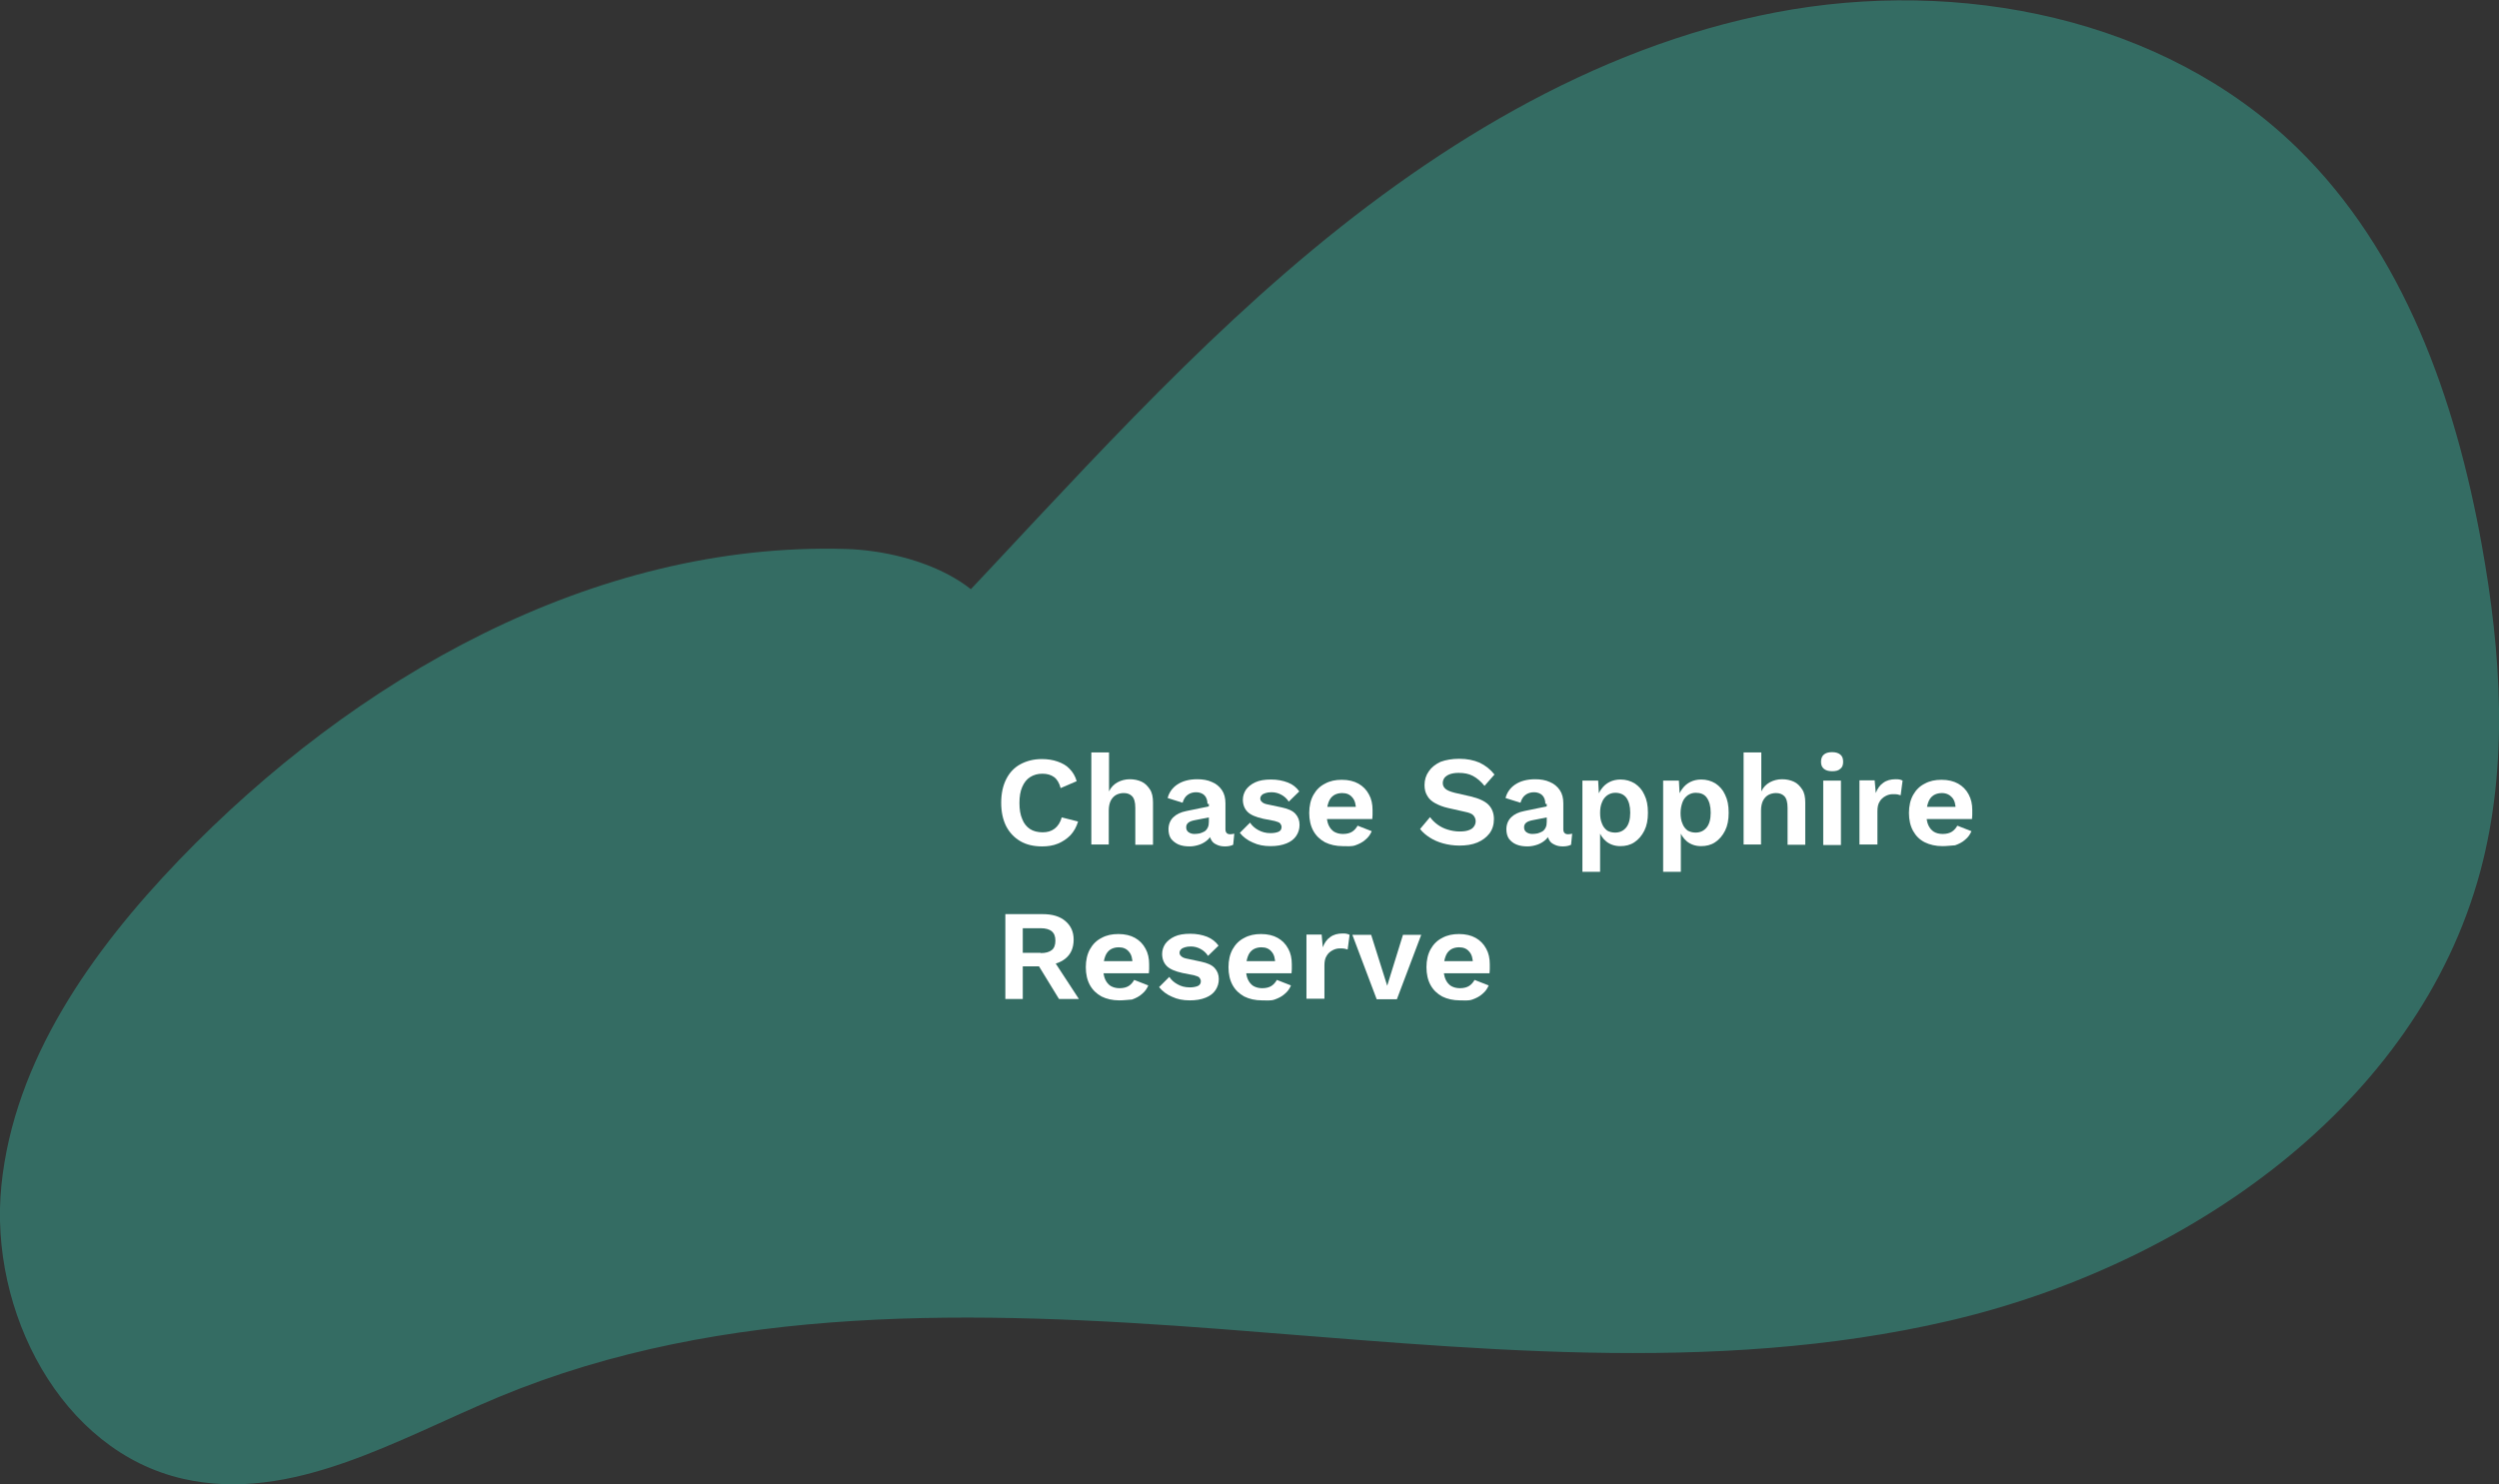 <?xml version="1.0" encoding="utf-8"?>
<!-- Generator: Adobe Illustrator 24.1.2, SVG Export Plug-In . SVG Version: 6.00 Build 0)  -->
<svg version="1.1" id="Layer_1" xmlns="http://www.w3.org/2000/svg" xmlns:xlink="http://www.w3.org/1999/xlink" x="0px" y="0px"
	 viewBox="0 0 903.8 536.9" style="enable-background:new 0 0 903.8 536.9;" xml:space="preserve">
<rect x="0" y="0" width="903.8" height="536.9" fill="#333333" stroke="none"/>
<style type="text/css">
	.st0{fill:#346C63;}
	.st1{fill:#FFFFFF;}
</style>
<path class="st0" d="M322.9,242.8C370,194.4,414,142.7,465.1,98.5s110.6-81.3,177-94s140.3,1.8,188.7,49
	c38.5,37.5,57.3,90.9,66.8,143.8c7,38.9,9.7,79.5-0.5,117.7C874.3,400.1,790.9,457.8,705,477.8s-175.5,9.7-263.5,3
	s-179.5-9.3-260.9,24.5c-37,15.4-75.1,38.6-114.3,29.7C22,525-4.1,474.2,0.5,428.9s32.6-84.8,64.2-117.7
	C128,245.4,214.6,195.9,306,198.6c26.2,0.8,59.4,14,57.6,40.2"/>
<g>
	<path class="st1" d="M389.9,297.2c-0.6,2-1.5,3.6-2.8,5c-1.3,1.3-2.8,2.3-4.5,3c-1.7,0.7-3.6,1-5.7,1c-3,0-5.7-0.6-7.9-1.9
		s-3.9-3.1-5.1-5.4c-1.2-2.4-1.8-5.2-1.8-8.5s0.6-6.1,1.8-8.5c1.2-2.4,2.9-4.2,5.1-5.4s4.8-1.9,7.8-1.9c2.1,0,4,0.3,5.7,0.9
		c1.7,0.6,3.2,1.4,4.3,2.6c1.2,1.2,2.1,2.7,2.6,4.5l-5.8,2.5c-0.5-1.9-1.3-3.2-2.4-4c-1.1-0.8-2.5-1.2-4.2-1.2
		c-1.7,0-3.1,0.4-4.4,1.2c-1.3,0.8-2.2,2-2.9,3.6c-0.7,1.6-1,3.5-1,5.8c0,2.3,0.3,4.2,1,5.8c0.6,1.6,1.6,2.8,2.8,3.6
		c1.2,0.8,2.8,1.2,4.6,1.2c1.7,0,3.1-0.4,4.3-1.3c1.2-0.9,2.1-2.3,2.6-4.1L389.9,297.2z"/>
	<path class="st1" d="M394.7,305.6v-33.4h6.4v14.1c0.7-1.5,1.8-2.6,3.1-3.3c1.3-0.7,2.8-1.1,4.4-1.1c1.6,0,3,0.3,4.3,0.9
		c1.3,0.6,2.2,1.6,3,2.8s1.1,2.8,1.1,4.7v15.3h-6.4v-13.4c0-2-0.4-3.4-1.2-4.2c-0.8-0.8-1.8-1.1-3-1.1c-0.9,0-1.8,0.2-2.6,0.6
		c-0.8,0.4-1.5,1.1-2,2s-0.8,2.2-0.8,3.7v12.3H394.7z"/>
	<path class="st1" d="M436.7,290.8c0-1.3-0.4-2.4-1.1-3.1s-1.8-1.1-3-1.1c-1.1,0-2.2,0.3-3,0.9c-0.9,0.6-1.5,1.6-1.9,2.9l-5.4-1.7
		c0.5-2,1.7-3.7,3.5-4.9c1.8-1.2,4.2-1.9,7.2-1.9c2,0,3.8,0.3,5.3,1c1.5,0.6,2.7,1.6,3.6,2.9c0.9,1.3,1.3,2.9,1.3,4.8v9.4
		c0,1.2,0.6,1.8,1.7,1.8c0.5,0,1-0.1,1.5-0.2l-0.4,4c-0.8,0.4-1.8,0.6-3,0.6c-1.1,0-2.1-0.2-2.9-0.6c-0.9-0.4-1.6-0.9-2-1.7
		c-0.5-0.8-0.7-1.7-0.7-2.9v-0.2l1.1-0.2c-0.2,1.2-0.7,2.2-1.5,3s-1.9,1.5-3,1.9s-2.4,0.7-3.7,0.7c-1.6,0-2.9-0.2-4.1-0.7
		c-1.1-0.5-2-1.2-2.7-2.1c-0.6-0.9-0.9-2.1-0.9-3.4c0-1.7,0.6-3.2,1.7-4.3c1.1-1.1,2.7-1.9,4.8-2.3l8.7-1.8l0,4l-5.6,1.1
		c-1.1,0.2-1.9,0.5-2.4,0.9c-0.5,0.4-0.8,0.9-0.8,1.7c0,0.8,0.3,1.4,0.9,1.8c0.6,0.4,1.3,0.6,2.1,0.6c0.7,0,1.3-0.1,1.9-0.2
		c0.6-0.2,1.2-0.4,1.7-0.7c0.5-0.3,0.9-0.8,1.2-1.4c0.3-0.6,0.4-1.3,0.4-2.1V290.8z"/>
	<path class="st1" d="M459.5,306.1c-2.4,0-4.5-0.4-6.4-1.3c-1.9-0.8-3.5-2-4.7-3.5l3.7-3.7c0.7,1.1,1.7,2,3,2.7s2.7,1.1,4.4,1.1
		c1.2,0,2.2-0.2,2.9-0.5s1.1-0.9,1.1-1.7c0-0.5-0.2-0.9-0.5-1.3c-0.3-0.4-1-0.6-2-0.9l-4.1-0.8c-2.7-0.6-4.6-1.4-5.7-2.5
		c-1.1-1.1-1.7-2.6-1.7-4.4c0-1.3,0.4-2.5,1.1-3.6c0.8-1.1,1.9-2,3.4-2.7c1.5-0.7,3.4-1,5.7-1c2.3,0,4.3,0.4,6.1,1.1
		s3.1,1.8,4.1,3.2l-3.8,3.7c-0.7-1.1-1.6-1.9-2.7-2.5c-1.1-0.6-2.3-0.9-3.5-0.9c-0.9,0-1.6,0.1-2.2,0.3c-0.6,0.2-1.1,0.4-1.4,0.8
		c-0.3,0.3-0.5,0.7-0.5,1.2c0,0.5,0.2,0.9,0.7,1.3c0.4,0.4,1.2,0.7,2.4,0.9l4.7,1c2.3,0.5,3.9,1.2,4.9,2.3c1,1.1,1.5,2.4,1.5,4
		c0,1.5-0.4,2.8-1.2,4s-2,2.1-3.5,2.7C463.6,305.8,461.7,306.1,459.5,306.1z"/>
	<path class="st1" d="M485.6,306.1c-2.4,0-4.6-0.5-6.4-1.4c-1.8-1-3.2-2.3-4.2-4.1c-1-1.8-1.5-4-1.5-6.5c0-2.5,0.5-4.7,1.5-6.5
		c1-1.8,2.4-3.2,4.2-4.1c1.8-1,3.8-1.4,6.1-1.4c2.4,0,4.4,0.5,6,1.4c1.6,0.9,2.9,2.2,3.8,3.9c0.9,1.6,1.3,3.5,1.3,5.6
		c0,0.6,0,1.2,0,1.8s-0.1,1.1-0.1,1.5h-18.6v-4.4h15.8l-3.1,1.1c0-2-0.4-3.5-1.3-4.5c-0.9-1.1-2.1-1.6-3.7-1.6c-1.2,0-2.2,0.3-3,0.8
		c-0.9,0.6-1.5,1.4-1.9,2.5c-0.4,1.1-0.7,2.5-0.7,4.2c0,1.6,0.2,3,0.7,4.1s1.2,1.9,2,2.4c0.9,0.5,1.9,0.8,3.2,0.8
		c1.4,0,2.5-0.3,3.3-0.8s1.5-1.3,2-2.2l5.1,2c-0.5,1.2-1.2,2.2-2.3,3.1c-1,0.9-2.2,1.5-3.6,2S487.2,306.1,485.6,306.1z"/>
	<path class="st1" d="M527.8,274.5c2.8,0,5.2,0.5,7.3,1.4c2.1,1,3.9,2.4,5.4,4.3l-3.6,4.1c-1.3-1.6-2.7-2.8-4.2-3.6
		s-3.2-1.1-5.2-1.1c-1.3,0-2.4,0.2-3.2,0.5s-1.5,0.8-1.9,1.3c-0.4,0.6-0.6,1.2-0.6,1.9c0,0.8,0.3,1.5,1,2.1c0.7,0.6,1.8,1,3.3,1.4
		l5.7,1.3c3,0.7,5.2,1.7,6.5,3s2,3.1,2,5.2c0,2-0.5,3.7-1.6,5.2c-1.1,1.4-2.5,2.5-4.4,3.3c-1.9,0.8-4.1,1.1-6.5,1.1
		c-2.1,0-4.1-0.3-5.9-0.8c-1.8-0.5-3.4-1.2-4.8-2.1c-1.4-0.9-2.6-1.9-3.5-3.1l3.6-4.3c0.7,1,1.6,1.9,2.7,2.7
		c1.1,0.8,2.3,1.4,3.6,1.8c1.3,0.4,2.8,0.7,4.3,0.7c1.3,0,2.3-0.1,3.2-0.4c0.9-0.3,1.6-0.7,2-1.3c0.4-0.5,0.7-1.2,0.7-2
		c0-0.8-0.3-1.5-0.8-2.1c-0.5-0.6-1.5-1-3-1.3l-6.2-1.4c-1.8-0.4-3.3-1-4.6-1.7s-2.3-1.6-2.9-2.7c-0.7-1.1-1-2.4-1-3.9
		c0-1.8,0.5-3.5,1.5-4.9c1-1.5,2.4-2.6,4.3-3.5C522.9,274.9,525.2,274.5,527.8,274.5z"/>
	<path class="st1" d="M558.9,290.8c0-1.3-0.4-2.4-1.1-3.1s-1.8-1.1-3-1.1c-1.1,0-2.2,0.3-3,0.9c-0.9,0.6-1.5,1.6-1.9,2.9l-5.4-1.7
		c0.5-2,1.7-3.7,3.5-4.9c1.8-1.2,4.2-1.9,7.2-1.9c2,0,3.8,0.3,5.3,1c1.5,0.6,2.7,1.6,3.6,2.9c0.9,1.3,1.3,2.9,1.3,4.8v9.4
		c0,1.2,0.6,1.8,1.7,1.8c0.5,0,1-0.1,1.5-0.2l-0.4,4c-0.8,0.4-1.8,0.6-3,0.6c-1.1,0-2.1-0.2-2.9-0.6c-0.9-0.4-1.6-0.9-2-1.7
		c-0.5-0.8-0.7-1.7-0.7-2.9v-0.2l1.1-0.2c-0.2,1.2-0.7,2.2-1.5,3c-0.8,0.8-1.9,1.5-3,1.9s-2.4,0.7-3.7,0.7c-1.6,0-2.9-0.2-4.1-0.7
		s-2-1.2-2.7-2.1c-0.6-0.9-0.9-2.1-0.9-3.4c0-1.7,0.6-3.2,1.7-4.3c1.1-1.1,2.7-1.9,4.8-2.3l8.7-1.8l0,4l-5.6,1.1
		c-1.1,0.2-1.9,0.5-2.4,0.9c-0.5,0.4-0.8,0.9-0.8,1.7c0,0.8,0.3,1.4,0.9,1.8c0.6,0.4,1.3,0.6,2.1,0.6c0.7,0,1.3-0.1,1.9-0.2
		c0.6-0.2,1.2-0.4,1.7-0.7c0.5-0.3,0.9-0.8,1.2-1.4c0.3-0.6,0.4-1.3,0.4-2.1V290.8z"/>
	<path class="st1" d="M572.3,315.4v-33h5.7l0.4,7.4l-0.8-0.8c0.3-1.4,0.8-2.6,1.6-3.6c0.8-1.1,1.7-1.9,2.9-2.5s2.5-0.9,4-0.9
		c1.9,0,3.6,0.5,5.1,1.4c1.5,1,2.7,2.3,3.5,4.1c0.9,1.8,1.3,3.9,1.3,6.5s-0.4,4.7-1.3,6.5c-0.9,1.8-2.1,3.2-3.6,4.2
		c-1.5,1-3.2,1.4-5.1,1.4c-2,0-3.7-0.6-5.1-1.7c-1.3-1.1-2.3-2.6-2.8-4.3l0.6-1v16.3H572.3z M584.1,301.2c1.7,0,3-0.6,4-1.8
		s1.5-3,1.5-5.4c0-2.4-0.5-4.1-1.4-5.4c-0.9-1.2-2.3-1.8-4-1.8c-1.1,0-2,0.3-2.9,0.9c-0.8,0.6-1.5,1.4-1.9,2.5
		c-0.5,1.1-0.7,2.4-0.7,3.9c0,1.5,0.2,2.8,0.7,3.9c0.4,1.1,1.1,1.9,1.9,2.5C582,300.9,583,301.2,584.1,301.2z"/>
	<path class="st1" d="M601.5,315.4v-33h5.7l0.4,7.4l-0.8-0.8c0.3-1.4,0.8-2.6,1.6-3.6c0.8-1.1,1.7-1.9,2.9-2.5
		c1.2-0.6,2.5-0.9,4-0.9c1.9,0,3.6,0.5,5.1,1.4c1.5,1,2.7,2.3,3.5,4.1c0.9,1.8,1.3,3.9,1.3,6.5s-0.4,4.7-1.3,6.5
		c-0.9,1.8-2.1,3.2-3.6,4.2s-3.2,1.4-5.1,1.4c-2,0-3.7-0.6-5.1-1.7c-1.3-1.1-2.3-2.6-2.8-4.3l0.6-1v16.3H601.5z M613.2,301.2
		c1.7,0,3-0.6,4-1.8s1.5-3,1.5-5.4c0-2.4-0.5-4.1-1.4-5.4s-2.3-1.8-4-1.8c-1.1,0-2,0.3-2.9,0.9c-0.8,0.6-1.5,1.4-1.9,2.5
		s-0.7,2.4-0.7,3.9c0,1.5,0.2,2.8,0.7,3.9c0.4,1.1,1.1,1.9,1.9,2.5C611.2,300.9,612.1,301.2,613.2,301.2z"/>
	<path class="st1" d="M630.6,305.6v-33.4h6.4v14.1c0.7-1.5,1.8-2.6,3.1-3.3s2.8-1.1,4.4-1.1c1.6,0,3,0.3,4.3,0.9s2.2,1.6,3,2.8
		s1.1,2.8,1.1,4.7v15.3h-6.4v-13.4c0-2-0.4-3.4-1.2-4.2s-1.8-1.1-3-1.1c-0.9,0-1.8,0.2-2.6,0.6c-0.8,0.4-1.5,1.1-2,2
		s-0.8,2.2-0.8,3.7v12.3H630.6z"/>
	<path class="st1" d="M662.6,279c-1.3,0-2.3-0.3-3-0.9c-0.7-0.6-1-1.4-1-2.5c0-1.1,0.3-2,1-2.6c0.7-0.6,1.6-0.9,3-0.9
		c1.3,0,2.3,0.3,3,0.9c0.7,0.6,1,1.4,1,2.6c0,1.1-0.3,2-1,2.5C664.9,278.8,663.9,279,662.6,279z M665.8,282.4v23.3h-6.4v-23.3H665.8
		z"/>
	<path class="st1" d="M672.5,305.6v-23.3h5.5l0.4,4.6c0.6-1.6,1.5-2.9,2.7-3.7c1.2-0.9,2.7-1.3,4.5-1.3c0.5,0,1,0,1.4,0.1
		c0.4,0.1,0.8,0.2,1.1,0.4l-0.7,5.3c-0.3-0.1-0.7-0.2-1.1-0.3c-0.4-0.1-1-0.1-1.7-0.1c-0.9,0-1.8,0.2-2.7,0.7s-1.6,1.1-2.1,2
		c-0.6,0.9-0.8,2.1-0.8,3.5v12H672.5z"/>
	<path class="st1" d="M702.5,306.1c-2.4,0-4.6-0.5-6.4-1.4s-3.2-2.3-4.2-4.1c-1-1.8-1.5-4-1.5-6.5c0-2.5,0.5-4.7,1.5-6.5
		c1-1.8,2.4-3.2,4.2-4.1c1.8-1,3.8-1.4,6.1-1.4c2.4,0,4.4,0.5,6,1.4c1.6,0.9,2.9,2.2,3.8,3.9s1.3,3.5,1.3,5.6c0,0.6,0,1.2,0,1.8
		s-0.1,1.1-0.1,1.5h-18.6v-4.4h15.8l-3.1,1.1c0-2-0.4-3.5-1.3-4.5s-2.1-1.6-3.7-1.6c-1.2,0-2.2,0.3-3,0.8c-0.9,0.6-1.5,1.4-1.9,2.5
		c-0.4,1.1-0.7,2.5-0.7,4.2c0,1.6,0.2,3,0.7,4.1s1.2,1.9,2,2.4s1.9,0.8,3.2,0.8c1.4,0,2.5-0.3,3.3-0.8c0.8-0.5,1.5-1.3,2-2.2l5.1,2
		c-0.5,1.2-1.2,2.2-2.3,3.1c-1,0.9-2.2,1.5-3.6,2C705.5,305.9,704,306.1,702.5,306.1z"/>
	<path class="st1" d="M377.1,330.7c3.5,0,6.2,0.8,8.2,2.5c2,1.7,3,3.9,3,6.7c0,3-1,5.3-3,6.9c-2,1.6-4.7,2.4-8.1,2.4l-0.7,0.4h-6.6
		v11.8h-6.3v-30.7H377.1z M376.4,344.8c1.8,0,3.1-0.4,4-1.1c0.9-0.7,1.3-1.9,1.3-3.4c0-1.5-0.4-2.6-1.3-3.4c-0.9-0.7-2.2-1.1-4-1.1
		h-6.5v8.9H376.4z M380.2,346.1l10,15.3h-7.2l-8.2-13.4L380.2,346.1z"/>
	<path class="st1" d="M404.8,361.9c-2.4,0-4.6-0.5-6.4-1.4c-1.8-1-3.2-2.3-4.2-4.1s-1.5-4-1.5-6.5c0-2.5,0.5-4.7,1.5-6.5
		s2.4-3.2,4.2-4.1c1.8-1,3.8-1.4,6.1-1.4c2.4,0,4.4,0.5,6,1.4c1.6,0.9,2.9,2.2,3.8,3.9c0.9,1.6,1.3,3.5,1.3,5.6c0,0.6,0,1.2,0,1.8
		c0,0.6-0.1,1.1-0.1,1.5h-18.6v-4.4h15.8l-3.1,1.1c0-2-0.4-3.5-1.3-4.5c-0.9-1.1-2.1-1.6-3.7-1.6c-1.2,0-2.2,0.3-3,0.8
		s-1.5,1.4-1.9,2.5c-0.4,1.1-0.7,2.5-0.7,4.2c0,1.6,0.2,3,0.7,4.1s1.2,1.9,2,2.4c0.9,0.5,1.9,0.8,3.2,0.8c1.4,0,2.5-0.3,3.3-0.8
		c0.8-0.5,1.5-1.3,2-2.2l5.1,2c-0.5,1.2-1.2,2.2-2.3,3.1c-1,0.9-2.2,1.5-3.6,2C407.9,361.7,406.4,361.9,404.8,361.9z"/>
	<path class="st1" d="M430.3,361.9c-2.4,0-4.5-0.4-6.4-1.3c-1.9-0.8-3.5-2-4.7-3.5l3.7-3.7c0.7,1.1,1.7,2,3,2.7
		c1.2,0.7,2.7,1.1,4.4,1.1c1.2,0,2.2-0.2,2.9-0.5s1.1-0.9,1.1-1.7c0-0.5-0.2-0.9-0.5-1.3c-0.3-0.4-1-0.6-2-0.9l-4.1-0.8
		c-2.7-0.6-4.6-1.4-5.7-2.5c-1.1-1.1-1.7-2.6-1.7-4.4c0-1.3,0.4-2.5,1.1-3.6c0.8-1.1,1.9-2,3.4-2.7c1.5-0.7,3.4-1,5.7-1
		c2.3,0,4.3,0.4,6.1,1.1c1.7,0.7,3.1,1.8,4.1,3.2l-3.8,3.7c-0.7-1.1-1.6-1.9-2.7-2.5c-1.1-0.6-2.3-0.9-3.5-0.9
		c-0.9,0-1.6,0.1-2.2,0.3c-0.6,0.2-1.1,0.4-1.4,0.8c-0.3,0.3-0.5,0.7-0.5,1.2c0,0.5,0.2,0.9,0.7,1.3c0.4,0.4,1.2,0.7,2.4,0.9l4.7,1
		c2.3,0.5,3.9,1.2,4.9,2.3c1,1.1,1.5,2.4,1.5,4c0,1.5-0.4,2.8-1.2,4c-0.8,1.2-2,2.1-3.5,2.7C434.4,361.6,432.5,361.9,430.3,361.9z"
		/>
	<path class="st1" d="M456.4,361.9c-2.4,0-4.6-0.5-6.4-1.4c-1.8-1-3.2-2.3-4.2-4.1s-1.5-4-1.5-6.5c0-2.5,0.5-4.7,1.5-6.5
		s2.4-3.2,4.2-4.1c1.8-1,3.8-1.4,6.1-1.4c2.4,0,4.4,0.5,6,1.4s2.9,2.2,3.8,3.9c0.9,1.6,1.3,3.5,1.3,5.6c0,0.6,0,1.2,0,1.8
		c0,0.6-0.1,1.1-0.1,1.5h-18.6v-4.4h15.8l-3.1,1.1c0-2-0.4-3.5-1.3-4.5c-0.9-1.1-2.1-1.6-3.7-1.6c-1.2,0-2.2,0.3-3,0.8
		c-0.9,0.6-1.5,1.4-1.9,2.5c-0.4,1.1-0.7,2.5-0.7,4.2c0,1.6,0.2,3,0.7,4.1s1.2,1.9,2,2.4c0.9,0.5,1.9,0.8,3.2,0.8
		c1.4,0,2.5-0.3,3.3-0.8s1.5-1.3,2-2.2l5.1,2c-0.5,1.2-1.2,2.2-2.3,3.1c-1,0.9-2.2,1.5-3.6,2S458,361.9,456.4,361.9z"/>
	<path class="st1" d="M472.5,361.4v-23.3h5.5l0.4,4.6c0.6-1.6,1.5-2.9,2.7-3.7c1.2-0.9,2.7-1.3,4.5-1.3c0.5,0,1,0,1.4,0.1
		c0.4,0.1,0.8,0.2,1.1,0.4l-0.7,5.3c-0.3-0.1-0.7-0.2-1.1-0.3c-0.5-0.1-1-0.1-1.7-0.1c-0.9,0-1.8,0.2-2.7,0.7
		c-0.9,0.5-1.6,1.1-2.1,2c-0.6,0.9-0.8,2.1-0.8,3.5v12H472.5z"/>
	<path class="st1" d="M507.4,338.2h6.6l-8.8,23.3h-7.3l-8.8-23.3h6.8l5.8,18.4L507.4,338.2z"/>
	<path class="st1" d="M528,361.9c-2.4,0-4.6-0.5-6.4-1.4c-1.8-1-3.2-2.3-4.2-4.1s-1.5-4-1.5-6.5c0-2.5,0.5-4.7,1.5-6.5
		s2.4-3.2,4.2-4.1c1.8-1,3.8-1.4,6.1-1.4c2.4,0,4.4,0.5,6,1.4s2.9,2.2,3.8,3.9c0.9,1.6,1.3,3.5,1.3,5.6c0,0.6,0,1.2,0,1.8
		c0,0.6-0.1,1.1-0.1,1.5H520v-4.4h15.8l-3.1,1.1c0-2-0.4-3.5-1.3-4.5c-0.9-1.1-2.1-1.6-3.7-1.6c-1.2,0-2.2,0.3-3,0.8
		c-0.9,0.6-1.5,1.4-1.9,2.5s-0.7,2.5-0.7,4.2c0,1.6,0.2,3,0.7,4.1s1.2,1.9,2,2.4c0.9,0.5,1.9,0.8,3.2,0.8c1.4,0,2.5-0.3,3.3-0.8
		s1.5-1.3,2-2.2l5.1,2c-0.5,1.2-1.2,2.2-2.3,3.1c-1,0.9-2.2,1.5-3.6,2S529.6,361.9,528,361.9z"/>
</g>
</svg>
